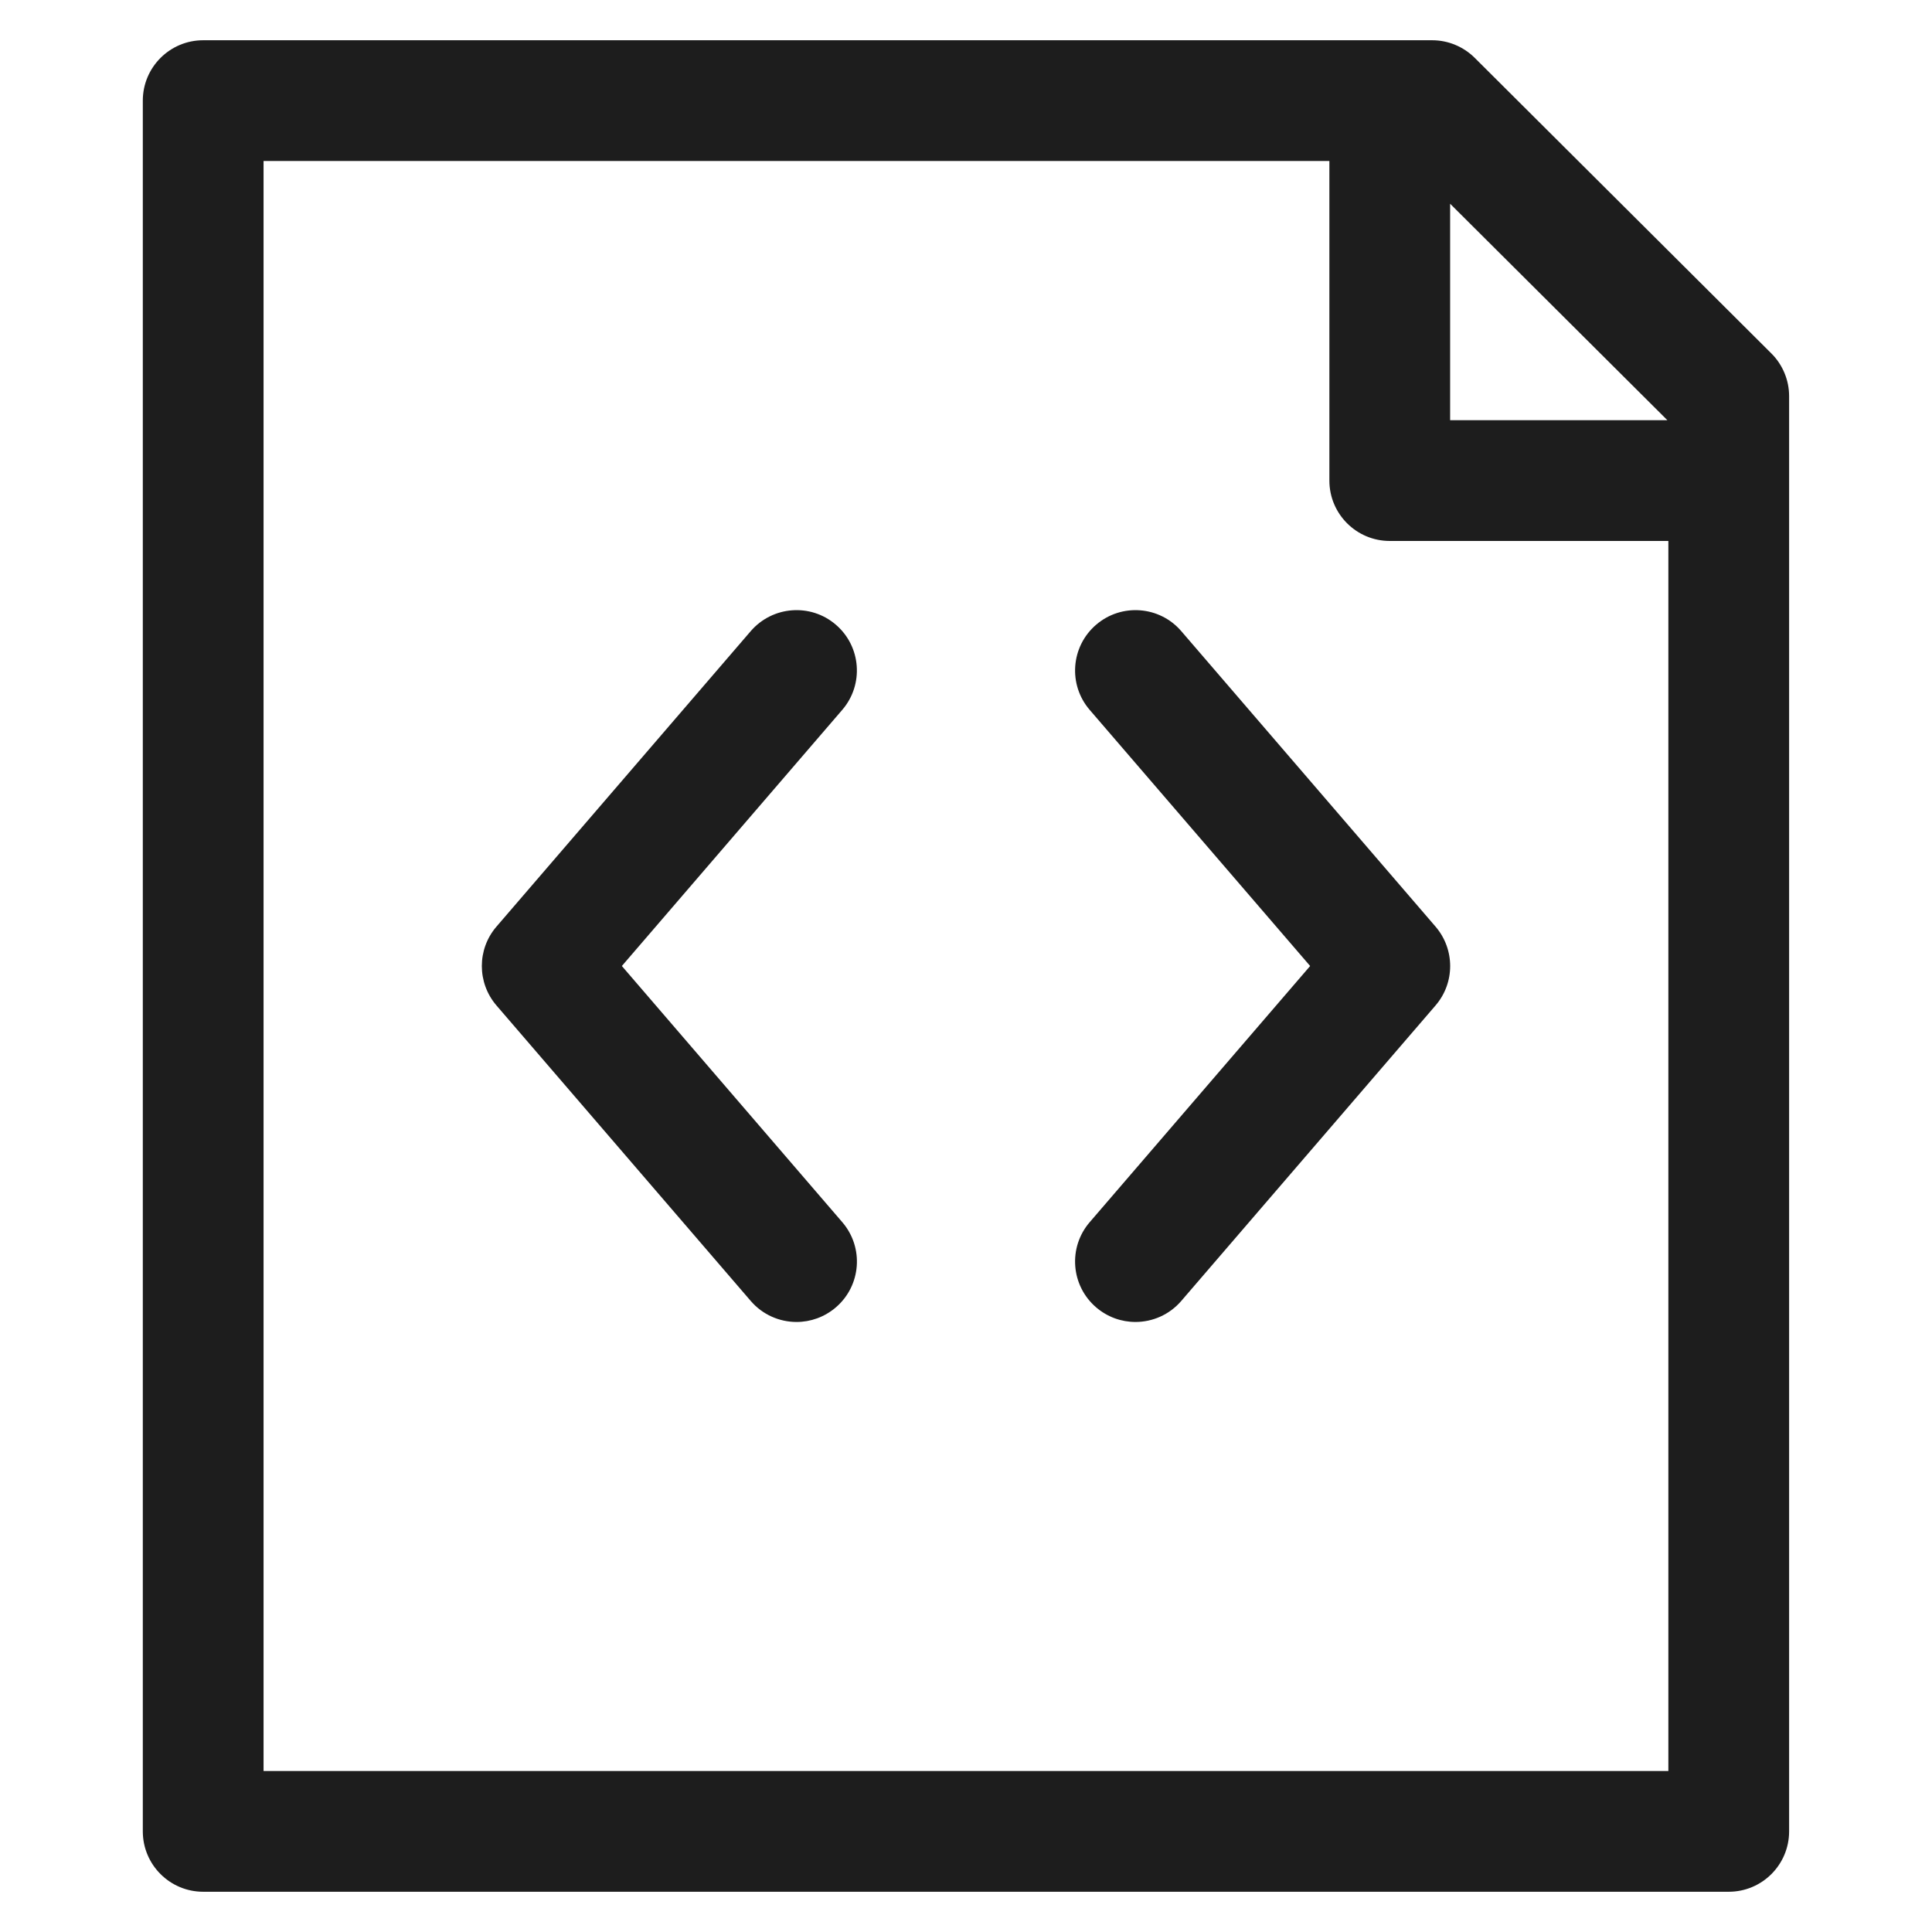 <?xml version="1.0" ?><svg baseProfile="tiny" id="Layer_1" overflow="scroll" version="1.1" viewBox="0 0 24 24" xml:space="preserve" xmlns="http://www.w3.org/2000/svg" xmlns:xlink="http://www.w3.org/1999/xlink"><path d="M2.524,23.5h18.951c0.414,0,0.75-0.336,0.75-0.75V4.921  c0-0.199-0.08-0.391-0.221-0.531L18.32,0.719C18.179,0.579,17.989,0.5,17.791,0.5  H2.524c-0.414,0-0.75,0.336-0.75,0.75v21.5C1.774,23.164,2.11,23.5,2.524,23.5z M20.713,5.22  h-2.699V2.531L20.713,5.22z M3.274,2h13.24v3.97c0,0.414,0.336,0.75,0.75,0.75h3.461V22  H3.274V2z" fill="#1D1D1D"/><path d="M10.384,7.761c-0.314-0.271-0.788-0.234-1.058,0.079l-3.159,3.671  c-0.242,0.281-0.242,0.697,0,0.979l3.159,3.671  c0.148,0.172,0.358,0.261,0.569,0.261c0.173,0,0.347-0.06,0.489-0.182  c0.314-0.27,0.35-0.743,0.079-1.058L7.725,12l2.738-3.182  C10.733,8.504,10.698,8.031,10.384,7.761z" fill="#1D1D1D"/><path d="M14.674,7.84c-0.269-0.313-0.743-0.35-1.058-0.079  c-0.314,0.27-0.35,0.744-0.079,1.058L16.275,12l-2.738,3.182  c-0.271,0.314-0.235,0.788,0.079,1.058c0.142,0.122,0.316,0.182,0.489,0.182  c0.211,0,0.421-0.089,0.569-0.261l3.159-3.671c0.242-0.281,0.242-0.697,0-0.979  L14.674,7.84z" fill="#1D1D1D"/></svg>